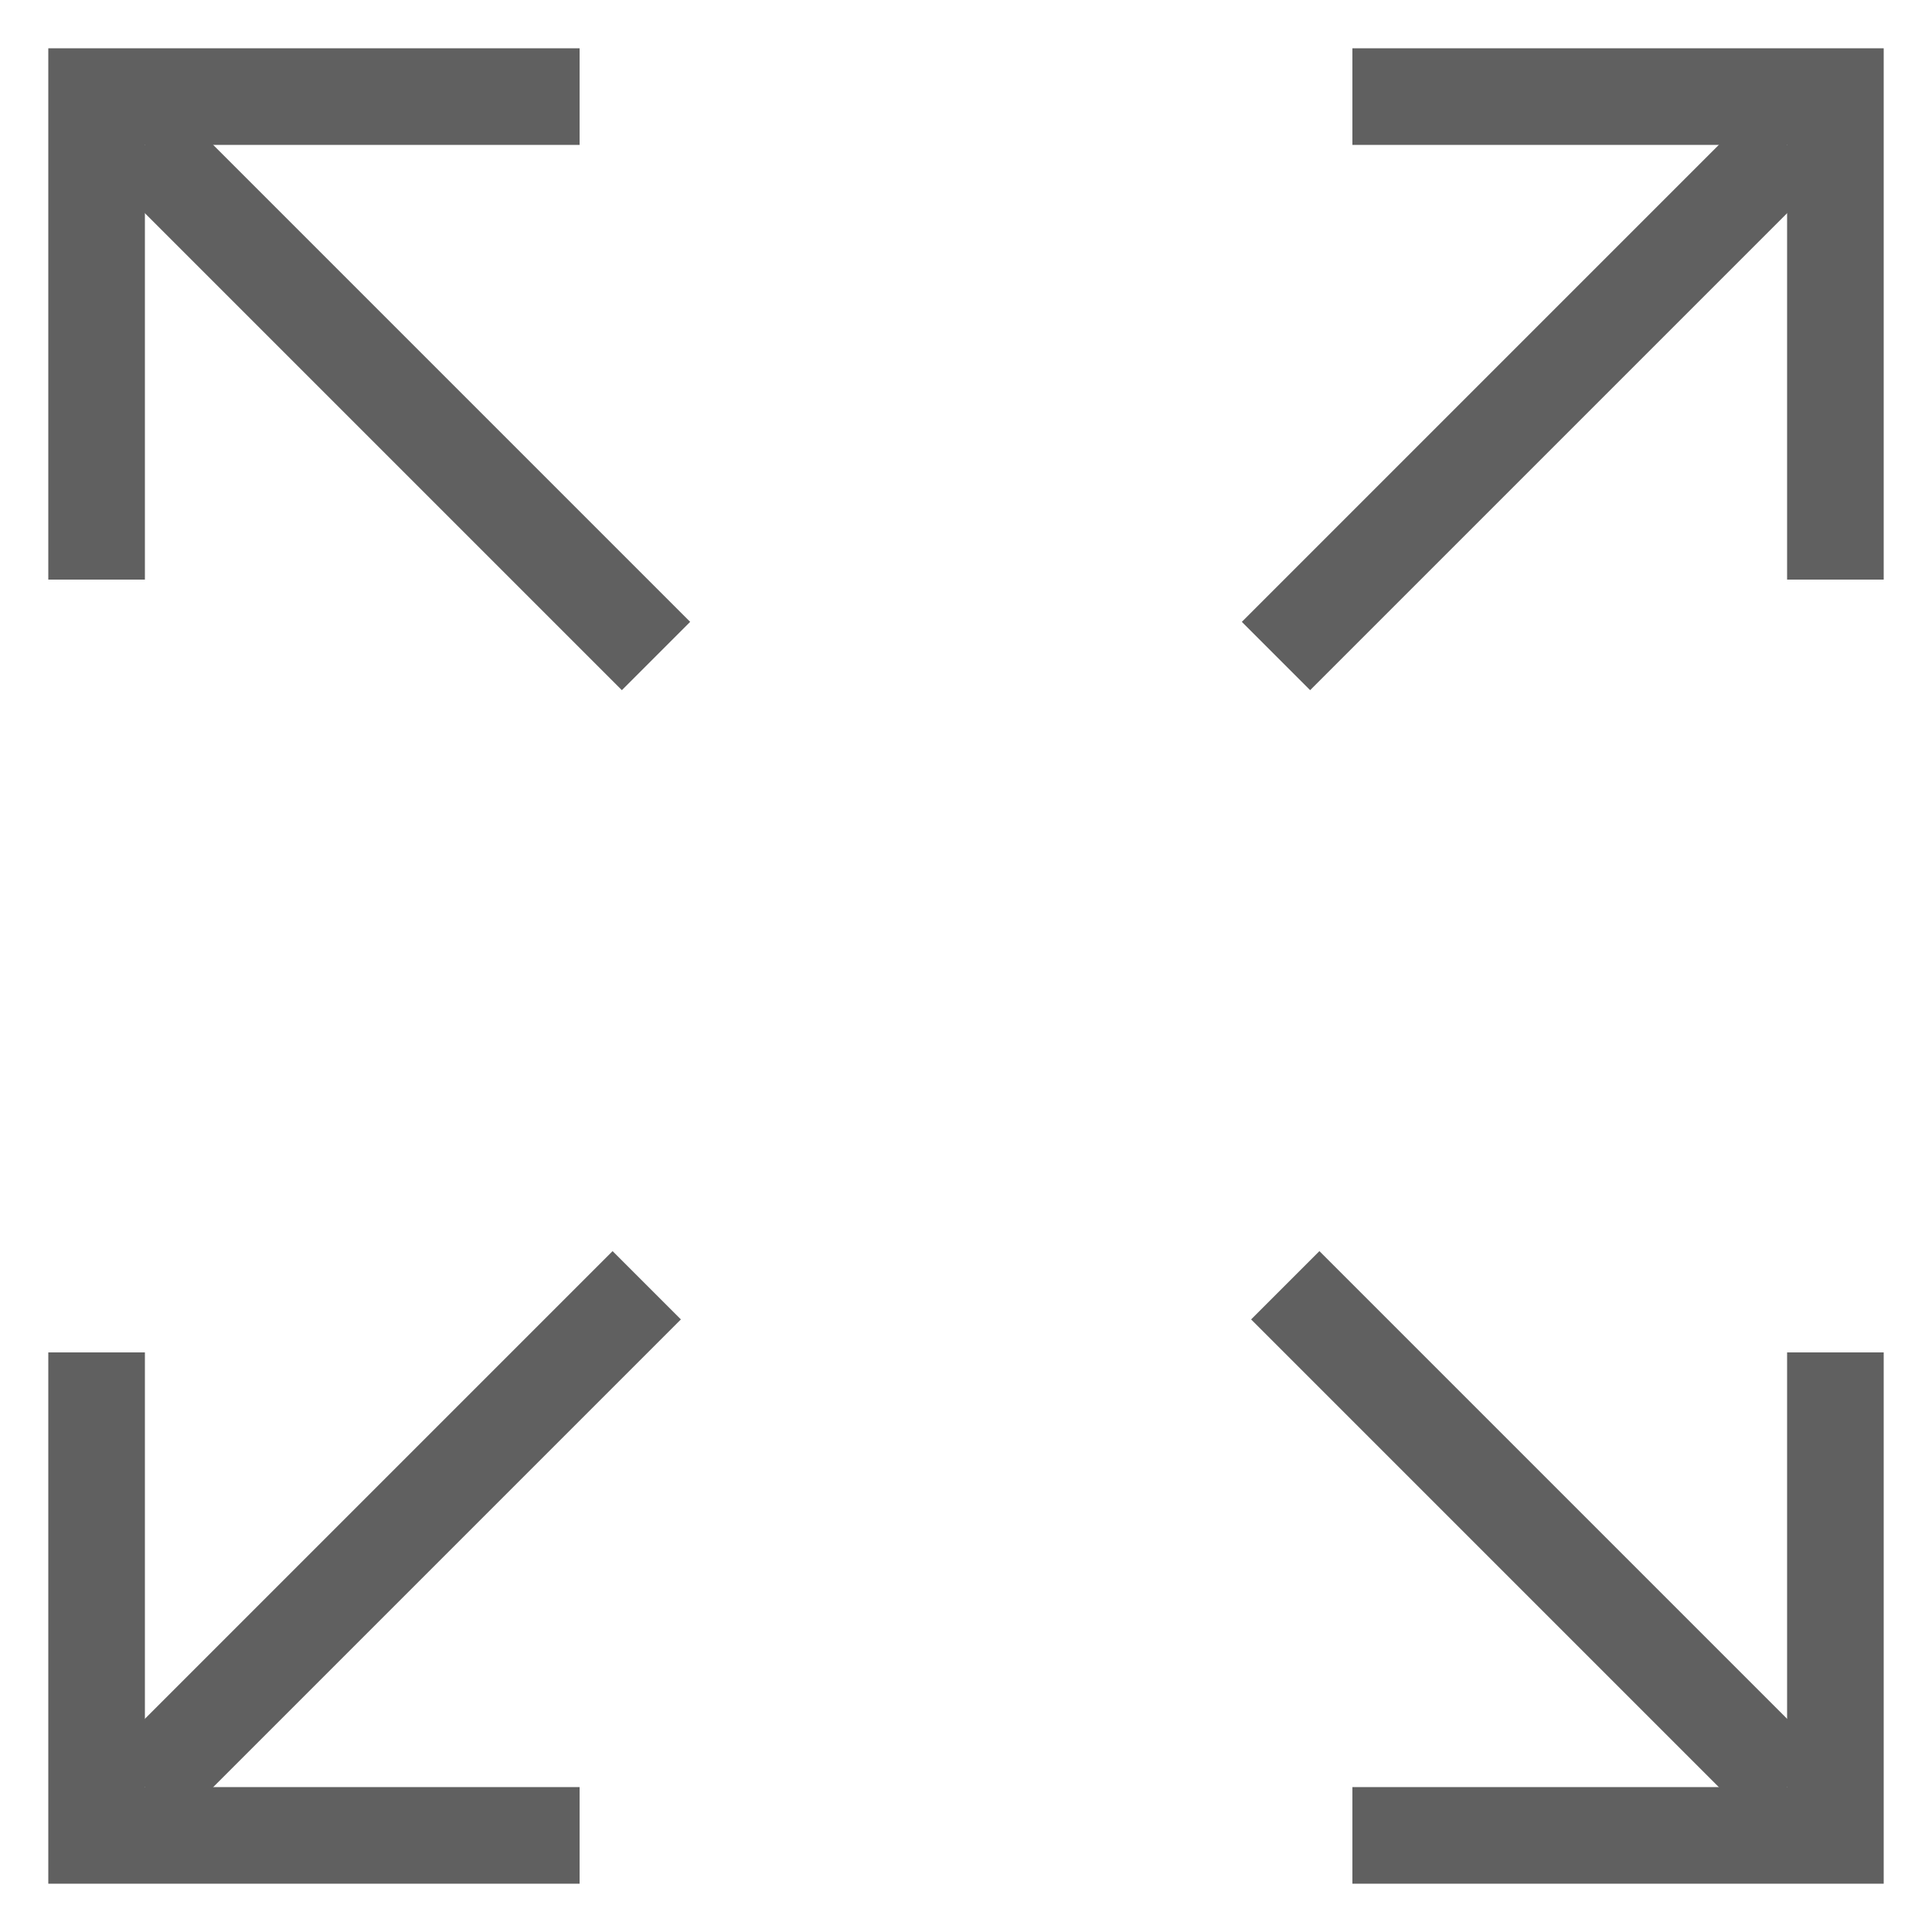 <?xml version="1.0" encoding="UTF-8" standalone="no"?>
<svg width="20px" height="20px" viewBox="0 0 20 20" version="1.1" xmlns="http://www.w3.org/2000/svg" xmlns:xlink="http://www.w3.org/1999/xlink" xmlns:sketch="http://www.bohemiancoding.com/sketch/ns">
    <!-- Generator: Sketch 3.2.2 (9983) - http://www.bohemiancoding.com/sketch -->
    <title>icon-size</title>
    <desc>Created with Sketch.</desc>
    <defs></defs>
    <g id="Drawing-Canvs" stroke="none" stroke-width="1" fill="none" fill-rule="evenodd" sketch:type="MSPage">
        <g id="icon-size" sketch:type="MSArtboardGroup" stroke="#606060">
            <path d="M1,6 L1,1 L6,1 M14,1 L19,1 L19,6 M19,14 L19,19 L14,19 M6,19 L1,19 L1,14" id="Rectangle-4" sketch:type="MSShapeGroup"></path>
            <path d="M1.5,1.5 L6.791,6.791 M13.305,13.305 L18.5,18.5" id="Line-2" sketch:type="MSShapeGroup" transform="translate(10, 10) scale(-1, 1) translate(-10, -10) "></path>
            <path d="M1.5,1.5 L6.791,6.791 M13.305,13.305 L18.5,18.5" id="Line-3" sketch:type="MSShapeGroup" transform="translate(10, 10) scale(-1, 1) rotate(-270) translate(-10, -10) "></path>
        </g>
    </g>
</svg>